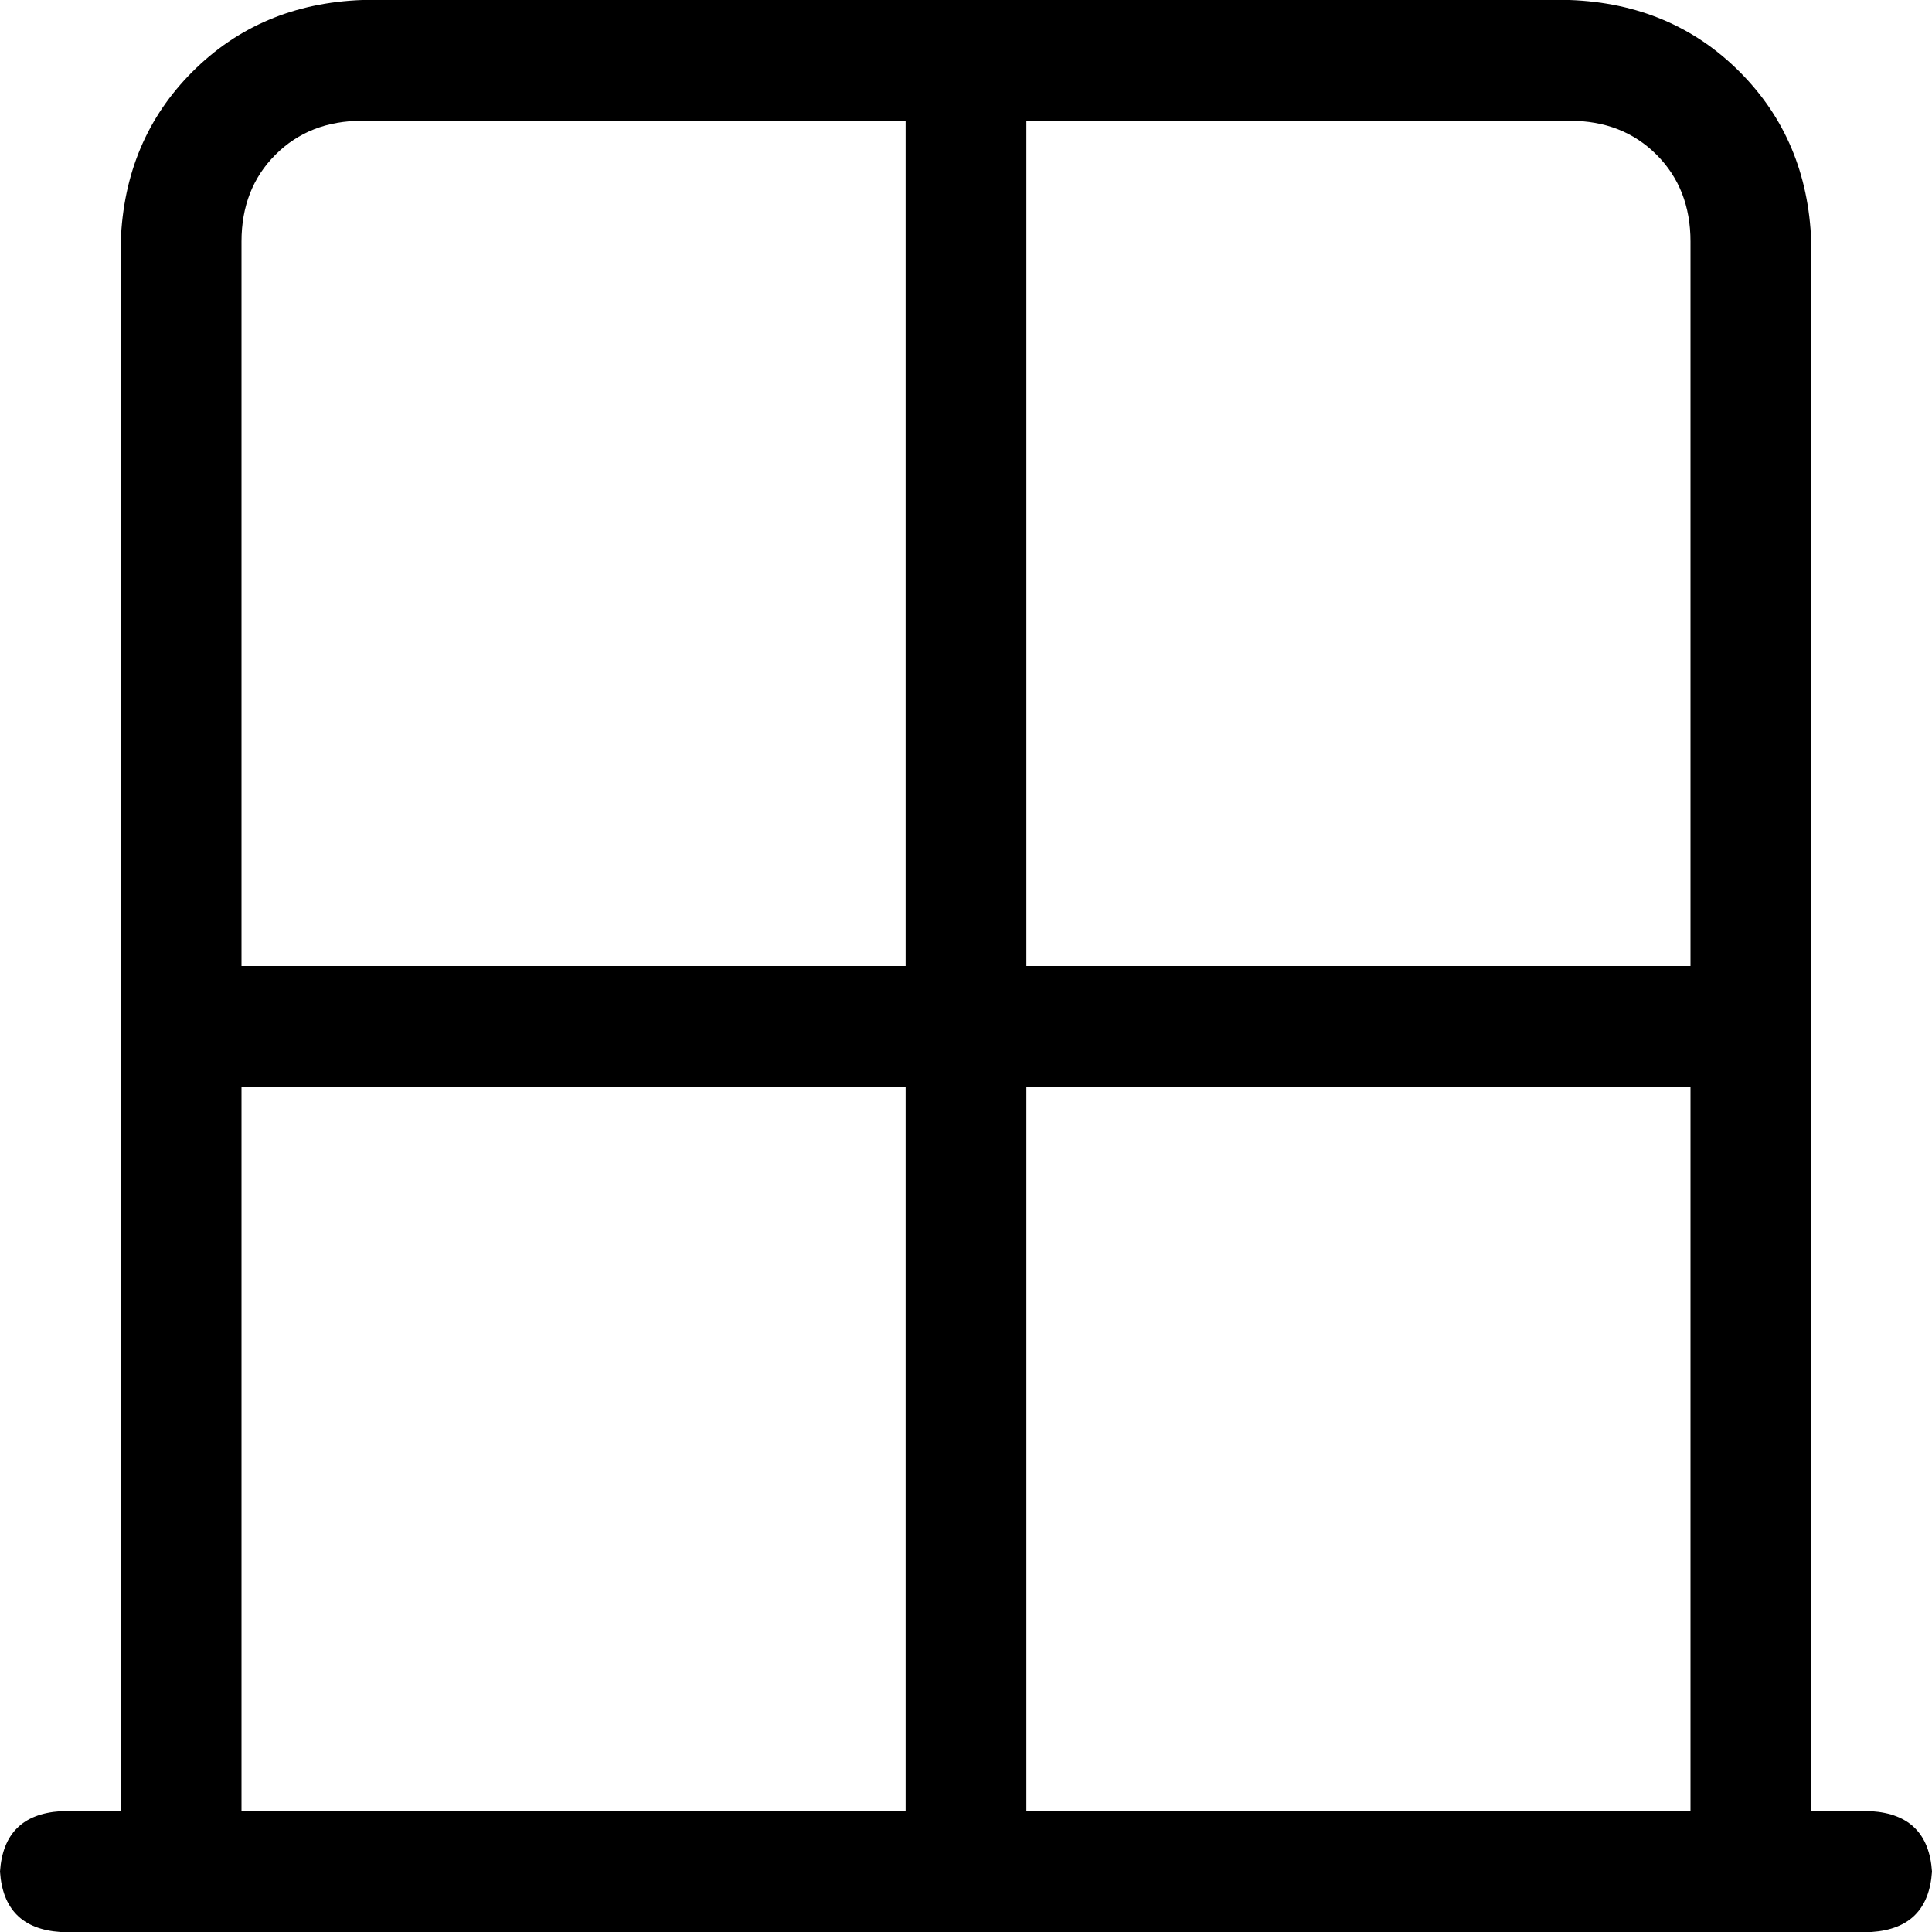 <svg xmlns="http://www.w3.org/2000/svg" viewBox="0 0 512 512">
    <path d="M 240 288 L 240 480 L 64 480 L 64 288 L 240 288 L 240 288 Z M 272 480 L 272 288 L 448 288 L 448 480 L 272 480 L 272 480 Z M 480 480 L 480 64 Q 479 37 461 19 Q 443 1 416 0 L 96 0 Q 69 1 51 19 Q 33 37 32 64 L 32 480 L 16 480 Q 1 481 0 496 Q 1 511 16 512 L 32 512 L 64 512 L 448 512 L 480 512 L 496 512 Q 511 511 512 496 Q 511 481 496 480 L 480 480 L 480 480 Z M 448 256 L 272 256 L 272 32 L 416 32 Q 430 32 439 41 Q 448 50 448 64 L 448 256 L 448 256 Z M 96 32 L 240 32 L 240 256 L 64 256 L 64 64 Q 64 50 73 41 Q 82 32 96 32 L 96 32 Z"/>
</svg>
